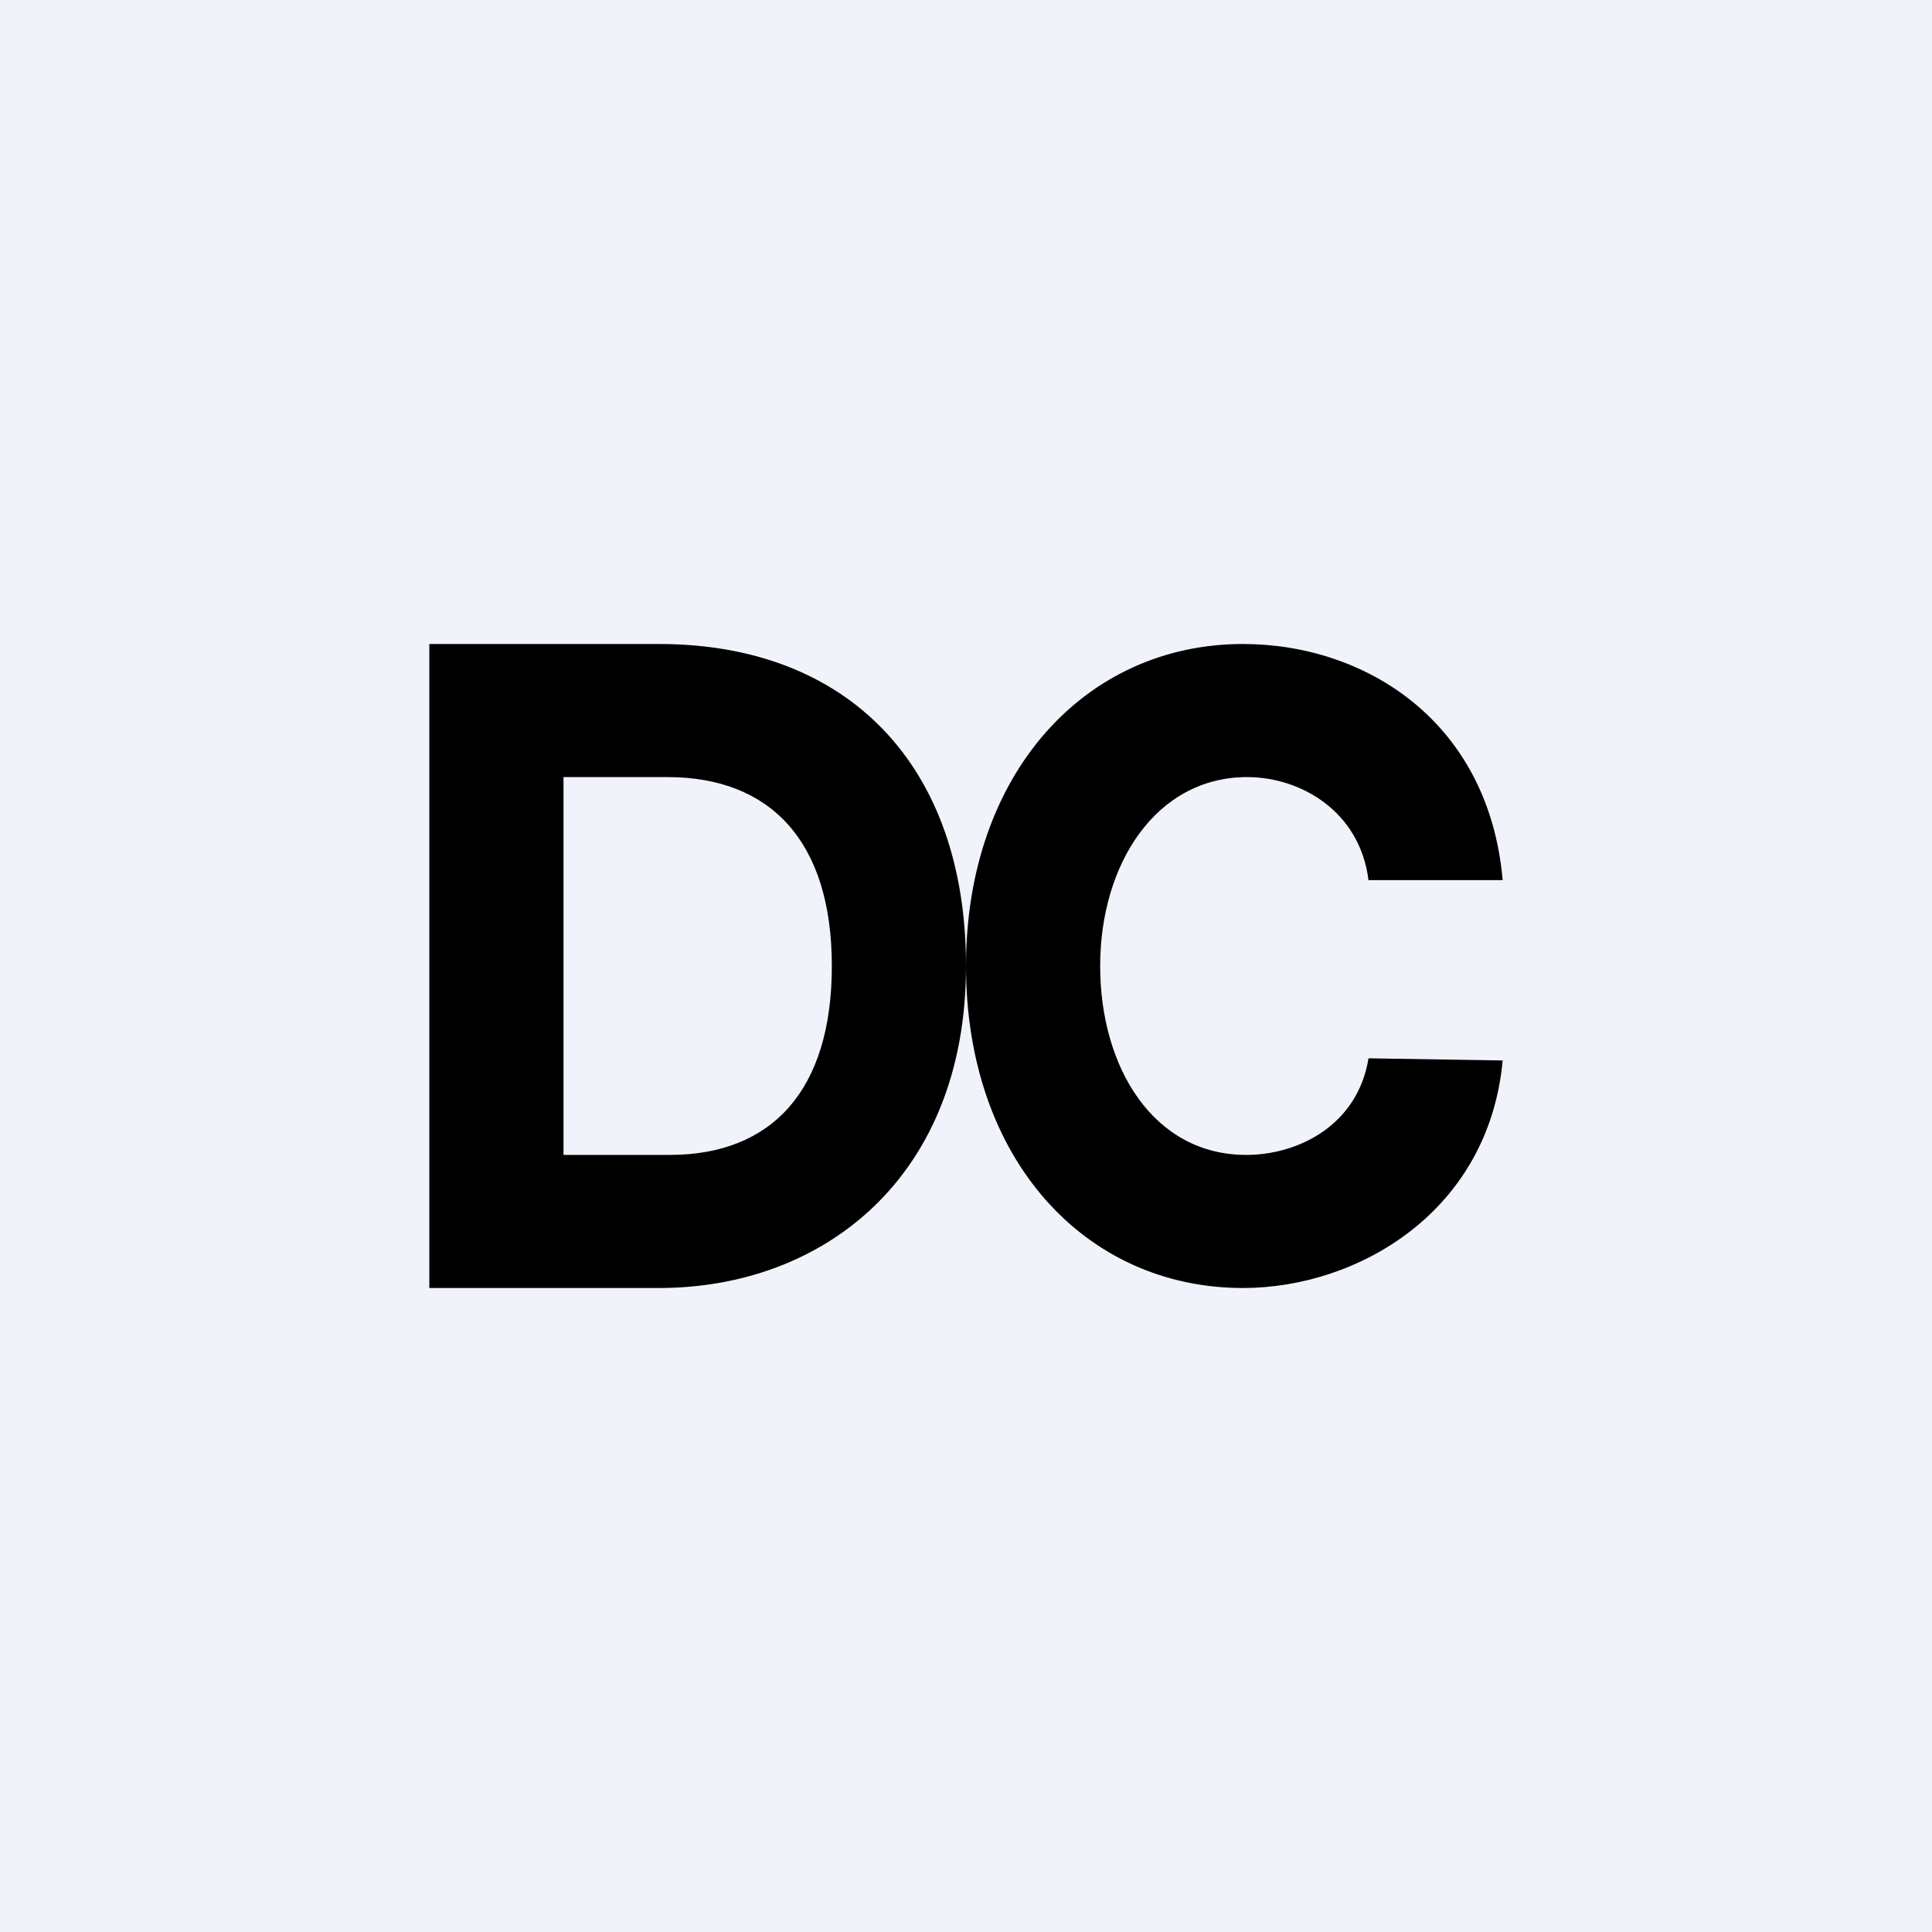 <!-- by TradingView --><svg width="18" height="18" viewBox="0 0 18 18" xmlns="http://www.w3.org/2000/svg"><path fill="#F0F3FA" d="M0 0h18v18H0z"/><path d="M6.14 12H4V6h2.14C7.9 6 9 7.13 9 9c0 1.97-1.33 3-2.86 3Zm-.89-1.24h.99c.95 0 1.51-.6 1.51-1.76 0-1.17-.58-1.76-1.53-1.76h-.97v3.52ZM14 8.2h-1.25c-.08-.64-.63-.96-1.13-.96-.85 0-1.37.81-1.37 1.76s.5 1.76 1.36 1.76c.49 0 1.04-.28 1.14-.9l1.25.02c-.13 1.41-1.35 2.12-2.42 2.12C10.11 12 9 10.8 9 9c0-1.79 1.11-3 2.58-3 1.14 0 2.29.72 2.42 2.2Z"/></svg>